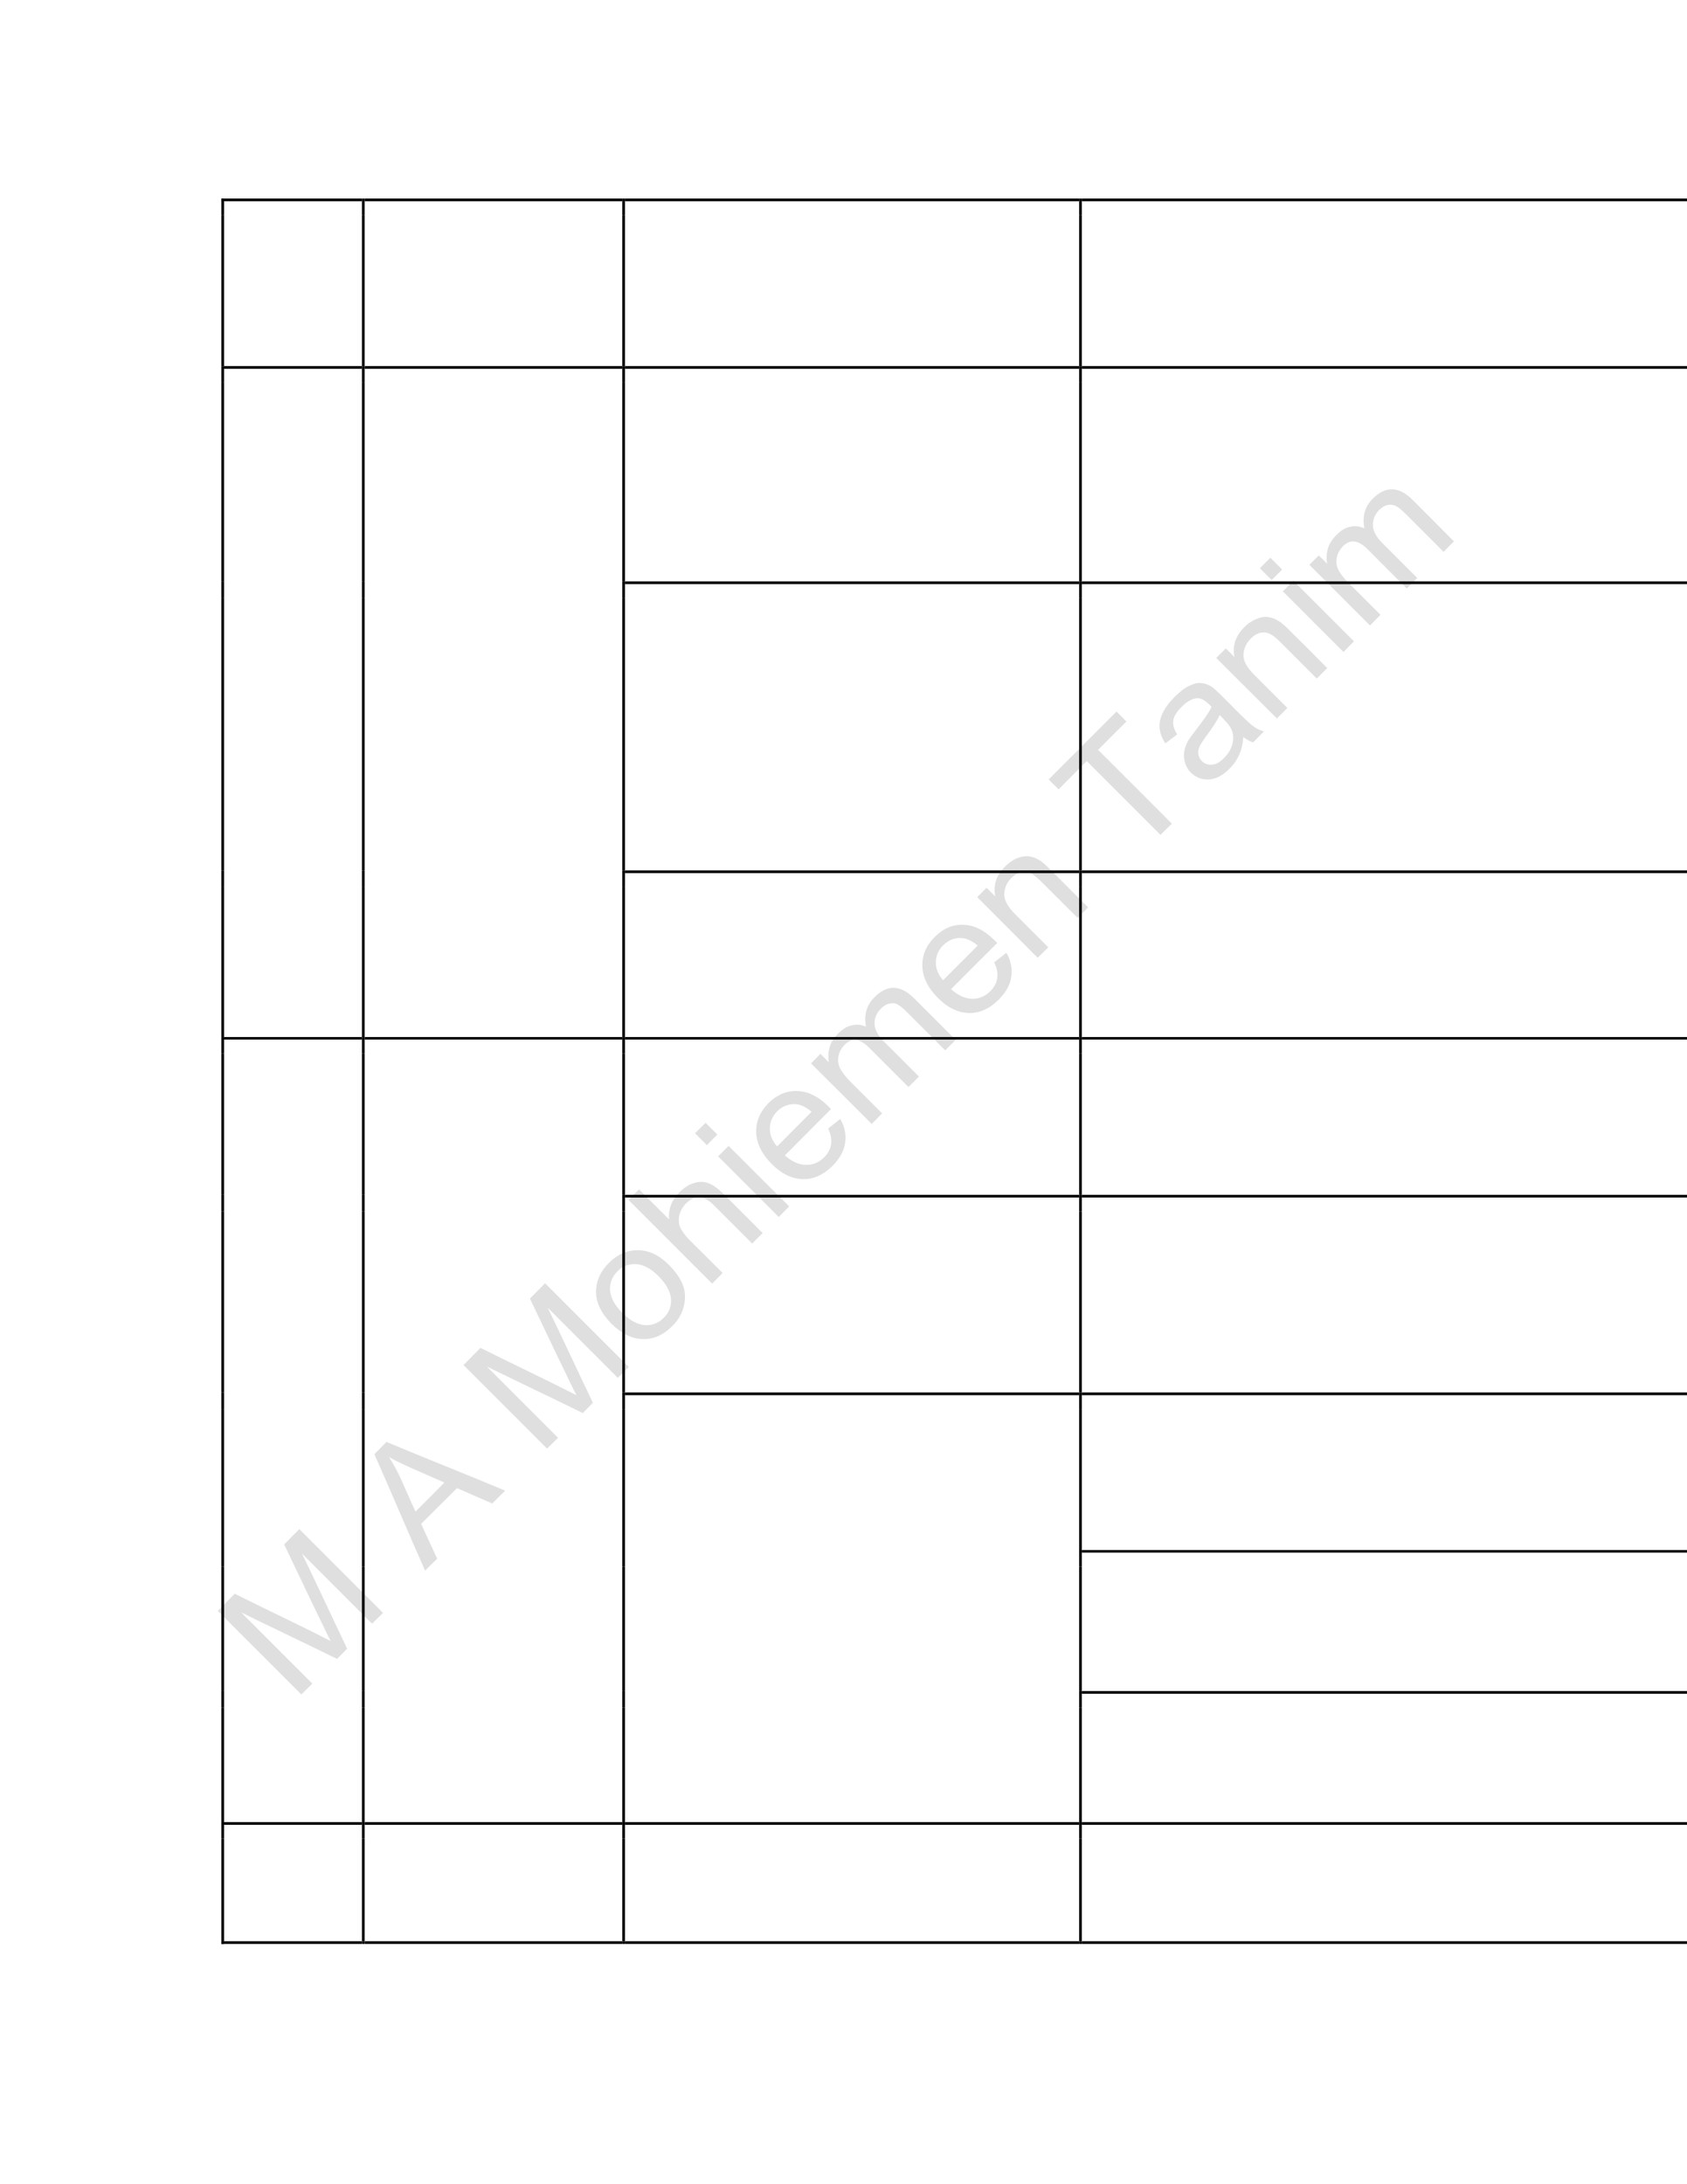 <?xml version="1.0" encoding="UTF-8" standalone="no"?>
<!DOCTYPE svg PUBLIC "-//W3C//DTD SVG 1.1//EN"
"http://www.w3.org/Graphics/SVG/1.1/DTD/svg11.dtd">
<svg viewBox="0 0 935 1210" version="1.1" xmlns="http://www.w3.org/2000/svg" xmlns:xlink="http://www.w3.org/1999/xlink">
<defs>
<clipPath id="c0_243"><path d="M0,1210V0H935V1210Z"/></clipPath>
<style type="text/css"><![CDATA[
.g0_243{
fill: #C0C0C0;
fill-opacity: 0.502;
}
.g1_243{
}
]]></style>
</defs>
<path fill-rule="evenodd" d="M167,938.7C151.6,923.3,136.1,907.8,120.7,892.4c3.1,-3.2,6.3,-6.3,9.4,-9.5c14.6,7.3,29.4,14.3,44.1,21.6c4,2.1,7.1,3.6,9.1,4.6c-1.2,-2.2,-2.8,-5.5,-4.9,-9.9c-7.1,-14.5,-13.9,-29.1,-20.9,-43.6c2.8,-2.9,5.6,-5.7,8.4,-8.5c15.5,15.5,30.9,30.9,46.4,46.4c-2,2,-4.1,4,-6.1,6C193.3,886.6,180.4,873.7,167.4,860.7c8.5,17.5,16.6,35.1,25,52.6c-1.8,1.9,-3.7,3.8,-5.6,5.7c-17.7,-8.7,-35.5,-17.1,-53.2,-25.8c13.2,13.2,26.3,26.3,39.5,39.5c-2,2,-4.1,4,-6.1,6Z" class="g0_243"/>
<path fill-rule="evenodd" d="M235.6,870.1C226.1,848.7,217,827,207.5,805.6c2.2,-2.3,4.5,-4.5,6.7,-6.8c21.9,9.2,43.9,17.8,65.8,27c-2.4,2.3,-4.8,4.7,-7.2,7.1c-6.5,-2.9,-13,-5.6,-19.5,-8.5c-6.6,6.6,-13.3,13.2,-19.9,19.8c3,6.4,5.9,12.9,8.9,19.3c-2.3,2.2,-4.5,4.4,-6.7,6.6Zm-5.3,-32.7c5.3,-5.3,10.7,-10.7,16,-16.1c-5.9,-2.6,-11.9,-5.2,-17.8,-7.8c-5.4,-2.4,-9.7,-4.5,-12.9,-6.3c2.3,3.6,4.4,7.4,6.3,11.4c2.8,6.3,5.5,12.6,8.4,18.8Z" class="g0_243"/>
<path fill-rule="evenodd" d="M303.2,802.5C287.8,787.1,272.3,771.6,256.9,756.2c3.1,-3.2,6.3,-6.3,9.4,-9.5c14.6,7.3,29.4,14.3,44,21.6c4.1,2.1,7.2,3.6,9.2,4.6c-1.2,-2.2,-2.8,-5.5,-4.9,-9.9c-7.1,-14.5,-13.9,-29.1,-20.9,-43.6c2.8,-2.8,5.6,-5.7,8.4,-8.5c15.5,15.5,30.9,30.9,46.4,46.4c-2,2,-4.1,4,-6.1,6C329.5,750.4,316.6,737.5,303.6,724.5c8.5,17.5,16.6,35.1,25,52.6c-1.8,1.9,-3.7,3.8,-5.6,5.7C305.3,774.1,287.5,765.7,269.8,757c13.2,13.2,26.3,26.3,39.5,39.5c-2,2,-4.1,4,-6.1,6Z" class="g0_243"/>
<path fill-rule="evenodd" d="M338.9,733.3c-6.2,-6.3,-9,-12.6,-8.5,-19.2c.4,-5.4,2.8,-10.2,7.1,-14.5c4.7,-4.7,10.1,-7.1,16.1,-7c6,0,11.7,2.7,17,8c4.3,4.3,7,8.4,8.2,12.2c1.2,3.8,1.1,7.6,0,11.5c-1.1,4,-3.2,7.4,-6.3,10.4c-4.8,4.8,-10.2,7.3,-16.1,7.1c-6,0,-11.8,-2.9,-17.5,-8.5Zm6,-6c4.3,4.3,8.5,6.5,12.5,6.8c4.1,.2,7.6,-1.1,10.5,-4.1c2.9,-2.8,4.3,-6.4,4,-10.4c-.3,-4.1,-2.6,-8.3,-7,-12.7c-4.1,-4.2,-8.3,-6.3,-12.3,-6.6c-4.1,-.2,-7.6,1.1,-10.4,4c-2.9,2.9,-4.3,6.4,-4.1,10.5c.3,4,2.5,8.2,6.8,12.5Z" class="g0_243"/>
<path fill-rule="evenodd" d="M394.7,711.1C379.2,695.6,363.8,680.2,348.3,664.7c2,-2,3.9,-3.9,5.9,-5.8c5.5,5.5,11,11.1,16.6,16.6c-.4,-5.8,1.5,-10.8,5.7,-14.9c2.5,-2.6,5.2,-4.3,8.1,-5.2c2.8,-.9,5.5,-.9,8.1,.1c2.5,.9,5.4,3,8.7,6.3c7.1,7.1,14.2,14.2,21.3,21.3c-2,1.9,-3.9,3.9,-5.8,5.8c-7.1,-7.1,-14.2,-14.2,-21.3,-21.3c-2.9,-2.8,-5.6,-4.3,-8.1,-4.3c-2.6,-.1,-5,1.1,-7.3,3.4c-1.7,1.7,-2.9,3.8,-3.6,6.1c-.6,2.5,-.5,4.8,.3,6.9c.9,2.1,2.6,4.5,5.2,7.2c6.2,6.1,12.3,12.2,18.4,18.3c-1.9,2,-3.9,3.9,-5.8,5.9Z" class="g0_243"/>
<path fill-rule="evenodd" d="M391.8,634.4c-2.2,-2.2,-4.4,-4.4,-6.6,-6.6c2,-1.9,3.9,-3.9,5.9,-5.8c2.1,2.2,4.3,4.4,6.5,6.5c-2,2,-3.9,3.9,-5.8,5.9Zm39.8,39.8C420.4,663,409.2,651.8,398,640.6c1.9,-1.9,3.9,-3.9,5.8,-5.8c11.2,11.2,22.4,22.4,33.6,33.5c-1.9,2,-3.9,3.9,-5.8,5.9Z" class="g0_243"/>
<path fill-rule="evenodd" d="M459,625.2c2.2,-1.8,4.5,-3.6,6.7,-5.3c2.5,4.3,3.4,8.8,2.7,13.2c-.6,4.5,-3,8.7,-6.9,12.7c-5.1,5,-10.5,7.6,-16.5,7.4c-6,-.1,-11.7,-2.8,-17.2,-8.3c-5.6,-5.6,-8.5,-11.5,-8.7,-17.6c-.2,-6.1,2.2,-11.5,6.9,-16.3c4.6,-4.5,9.9,-6.8,15.9,-6.6c6,.2,11.7,3,17.2,8.5c.4,.3,.9,.9,1.5,1.5c-8.5,8.6,-17.1,17.1,-25.6,25.7c3.9,3.4,7.8,5.2,11.7,5.2c3.9,.1,7.2,-1.3,10.1,-4.2c2.1,-2.1,3.4,-4.5,3.8,-7.1c.4,-2.6,-.1,-5.6,-1.6,-8.8Zm-28.3,9.9c6.4,-6.4,12.7,-12.8,19.1,-19.2c-3,-2.6,-5.9,-3.9,-8.5,-4.2c-4,-.3,-7.6,1,-10.5,3.9c-2.7,2.7,-4.1,5.9,-4.1,9.4c-.1,3.6,1.2,6.9,4,10.1Z" class="g0_243"/>
<path fill-rule="evenodd" d="M483.1,622.6C471.9,611.4,460.7,600.2,449.5,589.1c1.8,-1.8,3.5,-3.5,5.2,-5.3c1.6,1.6,3.2,3.2,4.7,4.7c-.5,-2.6,-.4,-5.4,.4,-8.2c.7,-2.8,2.3,-5.3,4.6,-7.6c2.6,-2.6,5.1,-4.2,7.8,-4.7c2.7,-.6,5.2,-.4,7.8,.8c-1.3,-6.6,.3,-12.1,4.7,-16.4c3.4,-3.4,7,-5.2,10.6,-5.2c3.7,.1,7.5,2,11.3,5.8c7.7,7.7,15.4,15.4,23.1,23.1c-2,1.9,-3.9,3.8,-5.8,5.8c-7.1,-7.1,-14.1,-14.1,-21.2,-21.2c-2.3,-2.3,-4.1,-3.7,-5.5,-4.4c-1.3,-.6,-2.8,-.7,-4.4,-.3c-1.6,.4,-3.1,1.3,-4.4,2.6c-2.5,2.4,-3.7,5.2,-3.7,8.3c0,3.2,1.7,6.5,5.1,10c6.5,6.5,13.1,13,19.5,19.5c-1.9,1.9,-3.8,3.9,-5.8,5.8C496.3,595,489,587.7,481.7,580.4c-2.5,-2.5,-4.9,-3.9,-7.1,-4.3c-2.2,-.3,-4.4,.6,-6.6,2.8c-1.6,1.7,-2.7,3.5,-3.2,5.8c-.5,2.2,-.4,4.5,.6,6.7c1,2.2,3,4.9,6.1,8c5.8,5.8,11.6,11.6,17.4,17.4c-1.9,2,-3.8,3.9,-5.8,5.8Z" class="g0_243"/>
<path fill-rule="evenodd" d="M551,533.1c2.3,-1.7,4.5,-3.5,6.8,-5.3c2.5,4.4,3.3,8.8,2.7,13.3c-.6,4.5,-3,8.7,-7,12.7c-5,5,-10.5,7.5,-16.5,7.4c-5.9,-.2,-11.7,-2.8,-17.1,-8.3c-5.7,-5.7,-8.5,-11.5,-8.7,-17.6c-.2,-6.1,2.1,-11.5,6.9,-16.3c4.6,-4.6,9.8,-6.9,15.8,-6.7c6,.2,11.7,3,17.3,8.6c.3,.3,.8,.8,1.5,1.5c-8.6,8.5,-17.1,17.1,-25.6,25.6c3.9,3.5,7.8,5.2,11.6,5.3c3.9,.1,7.3,-1.4,10.2,-4.2c2.1,-2.2,3.4,-4.5,3.8,-7.2c.4,-2.6,-.1,-5.5,-1.7,-8.8ZM522.7,543c6.4,-6.4,12.8,-12.8,19.2,-19.2c-3.1,-2.5,-6,-3.9,-8.6,-4.1c-4,-.4,-7.5,1,-10.5,3.9c-2.7,2.7,-4.1,5.8,-4.1,9.4c-.1,3.6,1.2,6.9,4,10Z" class="g0_243"/>
<path fill-rule="evenodd" d="M575.1,530.6C564,519.4,552.8,508.2,541.6,497c1.7,-1.7,3.5,-3.5,5.2,-5.2c1.6,1.6,3.2,3.2,4.8,4.8c-1.2,-6.3,.6,-11.8,5.4,-16.5c2.1,-2.1,4.3,-3.7,6.8,-4.7c2.4,-.9,4.7,-1.3,6.7,-1c2.1,.3,4.1,1.2,6.1,2.4c1.2,.8,3.2,2.6,5.8,5.2c6.9,6.9,13.8,13.8,20.7,20.7c-2,1.9,-3.9,3.9,-5.8,5.8c-6.8,-6.8,-13.7,-13.6,-20.5,-20.4c-2.3,-2.3,-4.3,-3.8,-5.9,-4.6c-1.6,-.7,-3.3,-.7,-5.1,-.3c-1.9,.5,-3.5,1.5,-5.1,3c-2.5,2.5,-3.9,5.4,-4.1,8.8c-.2,3.3,1.7,7.1,6,11.4c6.2,6.2,12.3,12.3,18.4,18.4c-2,1.9,-3.9,3.9,-5.9,5.8Z" class="g0_243"/>
<path fill-rule="evenodd" d="M643.2,462.5C629.6,448.9,616,435.3,602.3,421.6c-5.2,5.2,-10.4,10.5,-15.6,15.7c-1.8,-1.8,-3.7,-3.7,-5.5,-5.5c12.6,-12.5,25.1,-25.1,37.6,-37.6c1.8,1.8,3.7,3.7,5.5,5.5c-5.2,5.2,-10.5,10.4,-15.7,15.7c13.6,13.6,27.3,27.2,40.9,40.9c-2.1,2,-4.2,4.1,-6.3,6.2Z" class="g0_243"/>
<path fill-rule="evenodd" d="M689.1,408.3c-.3,4,-1.1,7.3,-2.4,10c-1.2,2.8,-3,5.3,-5.3,7.6c-3.8,3.8,-7.6,5.7,-11.4,5.9c-3.8,.2,-7.1,-1,-10,-3.8c-1.6,-1.6,-2.7,-3.6,-3.3,-5.7c-.6,-2.1,-.7,-4.2,-.3,-6.3c.4,-2,1.2,-4,2.3,-6c.9,-1.4,2.4,-3.4,4.4,-6c4.1,-5.3,7,-9.4,8.4,-12.4c-.8,-.8,-1.2,-1.3,-1.5,-1.5c-2.3,-2.3,-4.5,-3.4,-6.5,-3.3c-2.8,.2,-5.6,1.8,-8.6,4.8c-2.7,2.7,-4.3,5.2,-4.6,7.4c-.4,2.3,.3,4.9,2.1,7.9c-2.2,1.6,-4.3,3.3,-6.5,4.9C644,409,643,406.2,642.7,403.5c-.3,-2.7,.3,-5.5,1.7,-8.5c1.5,-3.1,3.7,-6,6.7,-9c2.9,-2.9,5.6,-5,8.1,-6.1c2.5,-1.2,4.7,-1.7,6.6,-1.5c1.9,.2,3.8,.8,5.7,2c1.2,.8,3,2.5,5.6,5c2.5,2.5,5,5,7.5,7.6c5.3,5.3,8.8,8.5,10.4,9.6c1.7,1.2,3.5,2,5.5,2.6c-2,2,-4,4.1,-6,6.1c-1.8,-.6,-3.6,-1.6,-5.4,-3ZM676,396.1c-1.3,3,-3.8,6.8,-7.4,11.6c-2,2.8,-3.4,4.8,-3.9,6.3c-.6,1.4,-.8,2.8,-.5,4.1c.3,1.4,.9,2.5,1.9,3.5c1.5,1.5,3.4,2.2,5.6,2c2.2,-.1,4.4,-1.3,6.6,-3.6c2.3,-2.2,3.8,-4.7,4.6,-7.4c.8,-2.7,.8,-5.3,-.1,-7.8c-.7,-1.9,-2.3,-4.1,-4.8,-6.6c-.7,-.7,-1.3,-1.4,-2,-2.1Z" class="g0_243"/>
<path fill-rule="evenodd" d="M707.7,398C696.5,386.8,685.3,375.7,674.1,364.5c1.8,-1.8,3.5,-3.5,5.3,-5.3c1.6,1.6,3.2,3.2,4.8,4.8c-1.3,-6.2,.6,-11.7,5.4,-16.5c2,-2.1,4.3,-3.6,6.8,-4.6c2.4,-1,4.7,-1.4,6.7,-1c2.1,.3,4.1,1.1,6,2.4c1.3,.8,3.3,2.5,5.9,5.2c6.9,6.8,13.8,13.7,20.6,20.6c-1.9,1.9,-3.8,3.9,-5.8,5.8C723,369.1,716.2,362.3,709.4,355.5c-2.3,-2.3,-4.3,-3.8,-5.9,-4.5c-1.6,-.7,-3.3,-.8,-5.2,-.4c-1.8,.5,-3.5,1.5,-5,3.1c-2.5,2.5,-3.9,5.4,-4.1,8.7c-.3,3.4,1.7,7.2,6,11.5c6.1,6.1,12.2,12.2,18.3,18.3c-1.9,1.9,-3.8,3.9,-5.8,5.8Z" class="g0_243"/>
<path fill-rule="evenodd" d="M704.8,321.3c-2.2,-2.1,-4.4,-4.3,-6.5,-6.5c1.9,-2,3.8,-3.9,5.8,-5.8c2.1,2.1,4.3,4.3,6.5,6.5c-1.9,2,-3.9,3.9,-5.8,5.8Zm39.8,39.9C733.4,350,722.2,338.8,711,327.6c2,-2,3.9,-3.9,5.8,-5.9c11.2,11.2,22.4,22.4,33.6,33.6c-1.9,2,-3.9,3.9,-5.8,5.9Z" class="g0_243"/>
<path fill-rule="evenodd" d="M759.3,346.5C748.1,335.3,736.9,324.1,725.7,312.9c1.8,-1.8,3.5,-3.5,5.2,-5.2c1.6,1.5,3.2,3.1,4.7,4.7c-.6,-2.7,-.4,-5.5,.3,-8.3c.8,-2.8,2.4,-5.3,4.7,-7.6c2.5,-2.6,5.1,-4.2,7.8,-4.7c2.7,-.6,5.2,-.3,7.8,.9c-1.3,-6.7,.3,-12.2,4.7,-16.5c3.4,-3.4,6.9,-5.2,10.6,-5.1c3.7,0,7.5,1.9,11.3,5.7c7.7,7.7,15.4,15.4,23,23.1c-1.9,1.9,-3.8,3.9,-5.7,5.8C793,298.6,786,291.6,778.9,284.5c-2.3,-2.2,-4.1,-3.7,-5.5,-4.3c-1.4,-.6,-2.9,-.8,-4.5,-.4c-1.6,.4,-3,1.3,-4.4,2.6c-2.4,2.4,-3.6,5.2,-3.6,8.4c0,3.1,1.7,6.5,5.1,9.9c6.5,6.5,13,13,19.5,19.5c-1.9,2,-3.9,3.9,-5.8,5.8c-7.3,-7.2,-14.5,-14.5,-21.8,-21.8c-2.5,-2.5,-4.9,-3.9,-7.1,-4.2c-2.2,-.4,-4.4,.6,-6.6,2.7c-1.6,1.7,-2.7,3.6,-3.2,5.8c-.6,2.3,-.4,4.5,.6,6.8c1,2.2,3,4.8,6.1,7.9c5.8,5.8,11.6,11.6,17.4,17.4c-1.9,2,-3.9,3.9,-5.8,5.9Z" class="g0_243"/>
<path fill-rule="evenodd" d="M122.7,119.2h1.5V110h-1.5v9.2Z" class="g1_243"/>
<path fill-rule="evenodd" d="M122.7,111.5h1.5V110h-1.5v1.5Z" class="g1_243"/>
<path fill-rule="evenodd" d="M124.2,111.5h76.4V110H124.2v1.5Z" class="g1_243"/>
<path fill-rule="evenodd" d="M200.6,119.2h1.5v-7.7h-1.5v7.7Z" class="g1_243"/>
<path fill-rule="evenodd" d="M200.6,111.5h1.5V110h-1.5v1.5Z" class="g1_243"/>
<path fill-rule="evenodd" d="M202.1,111.5H344.9V110H202.1v1.5Z" class="g1_243"/>
<path fill-rule="evenodd" d="M344.9,119.2h1.5v-7.7h-1.5v7.7Z" class="g1_243"/>
<path fill-rule="evenodd" d="M344.9,111.5h1.5V110h-1.5v1.5Z" class="g1_243"/>
<path fill-rule="evenodd" d="M346.4,111.5H598.1V110H346.4v1.5Z" class="g1_243"/>
<path fill-rule="evenodd" d="M598.1,119.2h1.5v-7.7h-1.5v7.7Z" class="g1_243"/>
<path fill-rule="evenodd" d="M598.1,111.5h1.5V110h-1.5v1.5Z" class="g1_243"/>
<path clip-path="url(#c0_243)" fill-rule="evenodd" d="M599.6,111.5H940.9V110H599.6v1.5Z" class="g1_243"/>
<path fill-rule="evenodd" d="M122.7,202.8h1.5V119.2h-1.5v83.6Z" class="g1_243"/>
<path fill-rule="evenodd" d="M200.6,202.8h1.5V119.2h-1.5v83.6Z" class="g1_243"/>
<path fill-rule="evenodd" d="M344.9,202.8h1.5V119.2h-1.5v83.6Z" class="g1_243"/>
<path fill-rule="evenodd" d="M598.1,202.8h1.5V119.2h-1.5v83.6Z" class="g1_243"/>
<path fill-rule="evenodd" d="M122.7,212h1.5v-9.2h-1.5V212Z" class="g1_243"/>
<path fill-rule="evenodd" d="M124.2,204.3h76.4v-1.5H124.2v1.5Z" class="g1_243"/>
<path fill-rule="evenodd" d="M200.6,212h1.5v-9.2h-1.5V212Z" class="g1_243"/>
<path fill-rule="evenodd" d="M202.1,204.3H344.9v-1.5H202.1v1.5Z" class="g1_243"/>
<path fill-rule="evenodd" d="M344.9,212h1.5v-9.2h-1.5V212Z" class="g1_243"/>
<path fill-rule="evenodd" d="M346.4,204.3H598.1v-1.5H346.4v1.5Z" class="g1_243"/>
<path fill-rule="evenodd" d="M598.1,212h1.5v-9.2h-1.5V212Z" class="g1_243"/>
<path clip-path="url(#c0_243)" fill-rule="evenodd" d="M599.6,204.3H940.9v-1.5H599.6v1.5Z" class="g1_243"/>
<path fill-rule="evenodd" d="M122.7,322.1h1.5V212h-1.5V322.1Z" class="g1_243"/>
<path fill-rule="evenodd" d="M200.6,322.1h1.5V212h-1.5V322.1Z" class="g1_243"/>
<path fill-rule="evenodd" d="M344.9,322.1h1.5V212h-1.5V322.1Z" class="g1_243"/>
<path fill-rule="evenodd" d="M598.1,322.1h1.5V212h-1.5V322.1Z" class="g1_243"/>
<path fill-rule="evenodd" d="M122.7,331.3h1.5v-9.2h-1.5v9.2Z" class="g1_243"/>
<path fill-rule="evenodd" d="M200.6,331.3h1.5v-9.2h-1.5v9.2Z" class="g1_243"/>
<path fill-rule="evenodd" d="M344.9,331.3h1.5v-9.2h-1.5v9.2Z" class="g1_243"/>
<path fill-rule="evenodd" d="M346.4,323.6H598.1v-1.5H346.4v1.5Z" class="g1_243"/>
<path fill-rule="evenodd" d="M598.1,331.3h1.5v-9.2h-1.5v9.2Z" class="g1_243"/>
<path clip-path="url(#c0_243)" fill-rule="evenodd" d="M599.6,323.6H940.9v-1.5H599.6v1.5Z" class="g1_243"/>
<path fill-rule="evenodd" d="M122.7,482.2h1.5V331.3h-1.5V482.2Z" class="g1_243"/>
<path fill-rule="evenodd" d="M200.6,482.2h1.5V331.3h-1.5V482.2Z" class="g1_243"/>
<path fill-rule="evenodd" d="M344.9,482.2h1.5V331.3h-1.5V482.2Z" class="g1_243"/>
<path fill-rule="evenodd" d="M598.1,482.2h1.5V331.3h-1.5V482.2Z" class="g1_243"/>
<path fill-rule="evenodd" d="M122.7,491.4h1.5v-9.2h-1.5v9.2Z" class="g1_243"/>
<path fill-rule="evenodd" d="M200.6,491.4h1.5v-9.2h-1.5v9.2Z" class="g1_243"/>
<path fill-rule="evenodd" d="M344.9,491.4h1.5v-9.2h-1.5v9.2Z" class="g1_243"/>
<path fill-rule="evenodd" d="M346.4,483.7H598.1v-1.5H346.4v1.5Z" class="g1_243"/>
<path fill-rule="evenodd" d="M598.1,491.4h1.5v-9.2h-1.5v9.2Z" class="g1_243"/>
<path clip-path="url(#c0_243)" fill-rule="evenodd" d="M599.6,483.7H940.9v-1.5H599.6v1.5Z" class="g1_243"/>
<path fill-rule="evenodd" d="M122.7,574.5h1.5V491.4h-1.5v83.1Z" class="g1_243"/>
<path fill-rule="evenodd" d="M200.6,574.5h1.5V491.4h-1.5v83.1Z" class="g1_243"/>
<path fill-rule="evenodd" d="M344.9,574.5h1.5V491.4h-1.5v83.1Z" class="g1_243"/>
<path fill-rule="evenodd" d="M598.1,574.5h1.5V491.4h-1.5v83.1Z" class="g1_243"/>
<path fill-rule="evenodd" d="M122.7,583.6h1.5v-9.1h-1.5v9.1Z" class="g1_243"/>
<path fill-rule="evenodd" d="M124.2,575.9h76.4v-1.4H124.2v1.4Z" class="g1_243"/>
<path fill-rule="evenodd" d="M200.6,583.6h1.5v-9.1h-1.5v9.1Z" class="g1_243"/>
<path fill-rule="evenodd" d="M202.1,575.9H344.9v-1.4H202.1v1.4Z" class="g1_243"/>
<path fill-rule="evenodd" d="M344.9,583.6h1.5v-9.1h-1.5v9.1Z" class="g1_243"/>
<path fill-rule="evenodd" d="M346.4,575.9H598.1v-1.4H346.4v1.4Z" class="g1_243"/>
<path fill-rule="evenodd" d="M598.1,583.6h1.5v-9.1h-1.5v9.1Z" class="g1_243"/>
<path clip-path="url(#c0_243)" fill-rule="evenodd" d="M599.6,575.9H940.9v-1.4H599.6v1.4Z" class="g1_243"/>
<path fill-rule="evenodd" d="M122.7,661.9h1.5V583.6h-1.5v78.3Z" class="g1_243"/>
<path fill-rule="evenodd" d="M200.6,661.9h1.5V583.6h-1.5v78.3Z" class="g1_243"/>
<path fill-rule="evenodd" d="M344.9,661.9h1.5V583.6h-1.5v78.3Z" class="g1_243"/>
<path fill-rule="evenodd" d="M598.1,661.9h1.5V583.6h-1.5v78.3Z" class="g1_243"/>
<path fill-rule="evenodd" d="M122.7,671.1h1.5v-9.2h-1.5v9.2Z" class="g1_243"/>
<path fill-rule="evenodd" d="M200.6,671.1h1.5v-9.2h-1.5v9.2Z" class="g1_243"/>
<path fill-rule="evenodd" d="M344.9,671.1h1.5v-9.2h-1.5v9.2Z" class="g1_243"/>
<path fill-rule="evenodd" d="M346.4,663.4H598.1v-1.5H346.4v1.5Z" class="g1_243"/>
<path fill-rule="evenodd" d="M598.1,671.1h1.5v-9.2h-1.5v9.2Z" class="g1_243"/>
<path clip-path="url(#c0_243)" fill-rule="evenodd" d="M599.6,663.4H940.9v-1.5H599.6v1.5Z" class="g1_243"/>
<path fill-rule="evenodd" d="M122.7,771.4h1.5V671.1h-1.5V771.4Z" class="g1_243"/>
<path fill-rule="evenodd" d="M200.6,771.4h1.5V671.1h-1.5V771.4Z" class="g1_243"/>
<path fill-rule="evenodd" d="M344.9,771.4h1.5V671.1h-1.5V771.4Z" class="g1_243"/>
<path fill-rule="evenodd" d="M598.1,771.4h1.5V671.1h-1.5V771.4Z" class="g1_243"/>
<path fill-rule="evenodd" d="M122.7,780.6h1.5v-9.2h-1.5v9.2Z" class="g1_243"/>
<path fill-rule="evenodd" d="M200.6,780.6h1.5v-9.2h-1.5v9.2Z" class="g1_243"/>
<path fill-rule="evenodd" d="M344.9,780.6h1.5v-9.2h-1.5v9.2Z" class="g1_243"/>
<path fill-rule="evenodd" d="M346.4,772.9H598.1v-1.5H346.4v1.5Z" class="g1_243"/>
<path fill-rule="evenodd" d="M598.1,780.6h1.5v-9.2h-1.5v9.2Z" class="g1_243"/>
<path clip-path="url(#c0_243)" fill-rule="evenodd" d="M599.6,772.9H940.9v-1.5H599.6v1.5Z" class="g1_243"/>
<path fill-rule="evenodd" d="M122.7,858.7h1.5V780.6h-1.5v78.1Z" class="g1_243"/>
<path fill-rule="evenodd" d="M200.6,858.7h1.5V780.6h-1.5v78.1Z" class="g1_243"/>
<path fill-rule="evenodd" d="M344.9,858.7h1.5V780.6h-1.5v78.1Z" class="g1_243"/>
<path fill-rule="evenodd" d="M598.1,858.7h1.5V780.6h-1.5v78.1Z" class="g1_243"/>
<path fill-rule="evenodd" d="M122.7,867.9h1.5v-9.2h-1.5v9.2Z" class="g1_243"/>
<path fill-rule="evenodd" d="M200.6,867.9h1.5v-9.2h-1.5v9.2Z" class="g1_243"/>
<path fill-rule="evenodd" d="M344.9,867.9h1.5v-9.2h-1.5v9.2Z" class="g1_243"/>
<path fill-rule="evenodd" d="M598.1,867.9h1.5v-9.2h-1.5v9.2Z" class="g1_243"/>
<path clip-path="url(#c0_243)" fill-rule="evenodd" d="M599.6,860.1H940.9v-1.4H599.6v1.4Z" class="g1_243"/>
<path fill-rule="evenodd" d="M122.7,936.8h1.5V867.9h-1.5v68.9Z" class="g1_243"/>
<path fill-rule="evenodd" d="M200.6,936.8h1.5V867.9h-1.5v68.9Z" class="g1_243"/>
<path fill-rule="evenodd" d="M344.9,936.8h1.5V867.9h-1.5v68.9Z" class="g1_243"/>
<path fill-rule="evenodd" d="M598.1,936.8h1.5V867.9h-1.5v68.9Z" class="g1_243"/>
<path fill-rule="evenodd" d="M122.7,946h1.5v-9.2h-1.5V946Z" class="g1_243"/>
<path fill-rule="evenodd" d="M200.6,946h1.5v-9.2h-1.5V946Z" class="g1_243"/>
<path fill-rule="evenodd" d="M344.9,946h1.5v-9.2h-1.5V946Z" class="g1_243"/>
<path fill-rule="evenodd" d="M598.1,946h1.5v-9.2h-1.5V946Z" class="g1_243"/>
<path clip-path="url(#c0_243)" fill-rule="evenodd" d="M599.6,938.3H940.9v-1.5H599.6v1.5Z" class="g1_243"/>
<path fill-rule="evenodd" d="M122.7,1009.4h1.5V946h-1.5v63.4Z" class="g1_243"/>
<path fill-rule="evenodd" d="M200.6,1009.4h1.5V946h-1.5v63.4Z" class="g1_243"/>
<path fill-rule="evenodd" d="M344.9,1009.4h1.5V946h-1.5v63.4Z" class="g1_243"/>
<path fill-rule="evenodd" d="M598.1,1009.4h1.5V946h-1.5v63.4Z" class="g1_243"/>
<path fill-rule="evenodd" d="M122.7,1018.6h1.5v-9.2h-1.5v9.2Z" class="g1_243"/>
<path fill-rule="evenodd" d="M124.2,1010.9h76.4v-1.5H124.2v1.5Z" class="g1_243"/>
<path fill-rule="evenodd" d="M200.6,1018.6h1.5v-9.2h-1.5v9.2Z" class="g1_243"/>
<path fill-rule="evenodd" d="M202.1,1010.9H344.9v-1.5H202.1v1.5Z" class="g1_243"/>
<path fill-rule="evenodd" d="M344.9,1018.6h1.5v-9.2h-1.5v9.2Z" class="g1_243"/>
<path fill-rule="evenodd" d="M346.4,1010.9H598.1v-1.5H346.4v1.5Z" class="g1_243"/>
<path fill-rule="evenodd" d="M598.1,1018.6h1.5v-9.2h-1.5v9.2Z" class="g1_243"/>
<path clip-path="url(#c0_243)" fill-rule="evenodd" d="M599.6,1010.9H940.9v-1.5H599.6v1.5Z" class="g1_243"/>
<path fill-rule="evenodd" d="M122.7,1075.4h1.5v-56.8h-1.5v56.8Z" class="g1_243"/>
<path fill-rule="evenodd" d="M122.7,1076.9h1.5v-1.5h-1.5v1.5Z" class="g1_243"/>
<path fill-rule="evenodd" d="M122.7,1076.9h1.5v-1.5h-1.5v1.5Z" class="g1_243"/>
<path fill-rule="evenodd" d="M124.2,1076.9h76.4v-1.5H124.2v1.5Z" class="g1_243"/>
<path fill-rule="evenodd" d="M200.6,1075.4h1.5v-56.8h-1.5v56.8Z" class="g1_243"/>
<path fill-rule="evenodd" d="M200.6,1076.9h1.5v-1.5h-1.5v1.5Z" class="g1_243"/>
<path fill-rule="evenodd" d="M202.1,1076.9H344.9v-1.5H202.1v1.5Z" class="g1_243"/>
<path fill-rule="evenodd" d="M344.9,1075.4h1.5v-56.8h-1.5v56.8Z" class="g1_243"/>
<path fill-rule="evenodd" d="M344.9,1076.9h1.5v-1.5h-1.5v1.5Z" class="g1_243"/>
<path fill-rule="evenodd" d="M346.4,1076.9H598.1v-1.5H346.4v1.5Z" class="g1_243"/>
<path fill-rule="evenodd" d="M598.1,1075.4h1.5v-56.8h-1.5v56.8Z" class="g1_243"/>
<path fill-rule="evenodd" d="M598.1,1076.9h1.5v-1.5h-1.5v1.5Z" class="g1_243"/>
<path clip-path="url(#c0_243)" fill-rule="evenodd" d="M599.6,1076.9H940.9v-1.5H599.6v1.5Z" class="g1_243"/>
</svg>